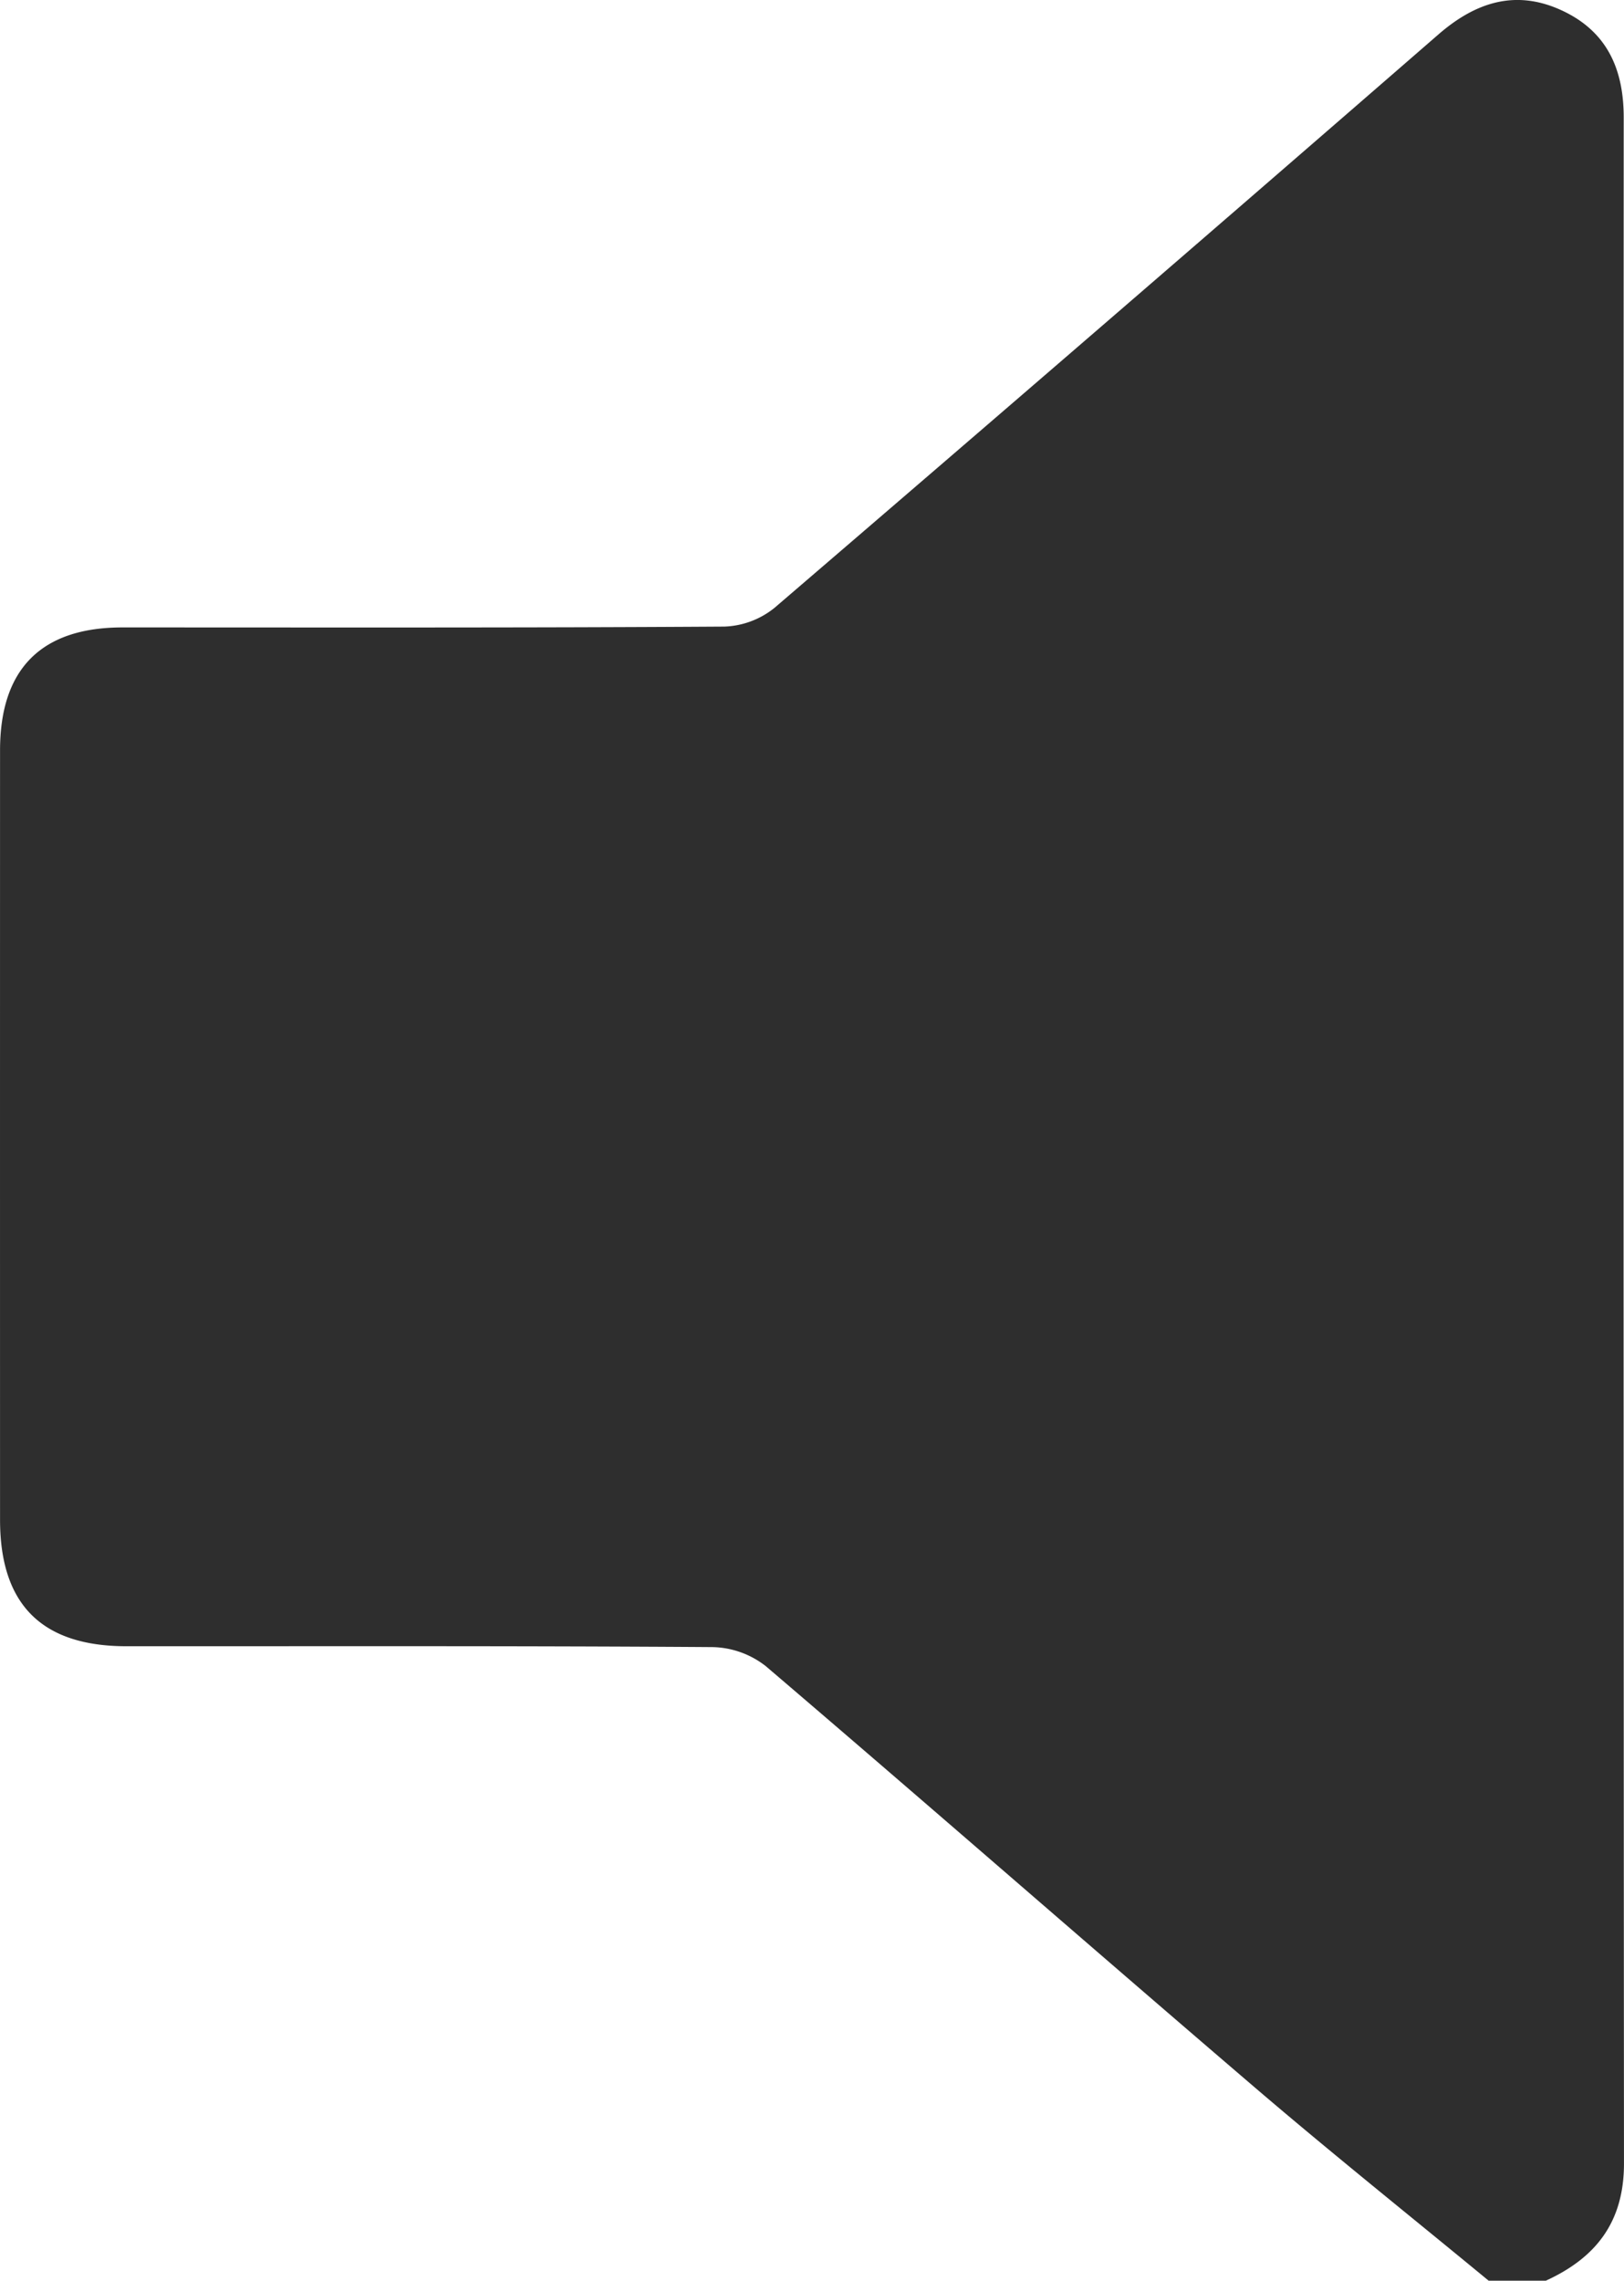 <svg xmlns="http://www.w3.org/2000/svg" width="140.43" height="197.194" viewBox="0 0 140.43 197.194">
  <path id="Path_5" data-name="Path 5" d="M184.461,555.939c-6.731-5.549-13.55-11-20.175-16.668-14.146-12.112-28.164-24.372-42.329-36.463a7.705,7.705,0,0,0-4.6-1.651c-16.9-.116-33.791-.069-50.687-.075-7.322,0-10.93-3.606-10.932-10.922q-.007-33.27,0-66.538c0-7.052,3.575-10.627,10.583-10.629,17.352,0,34.705.039,52.057-.072a7.293,7.293,0,0,0,4.34-1.63q28.782-24.7,57.414-49.582c3.164-2.743,6.606-3.9,10.572-2.1s5.436,5.073,5.435,9.3q-.036,88.443.023,176.887c.005,5.07-2.421,8.162-6.771,10.15Z" transform="translate(-55.734 -358.745)" fill="#2e2e2e"/>
</svg>
